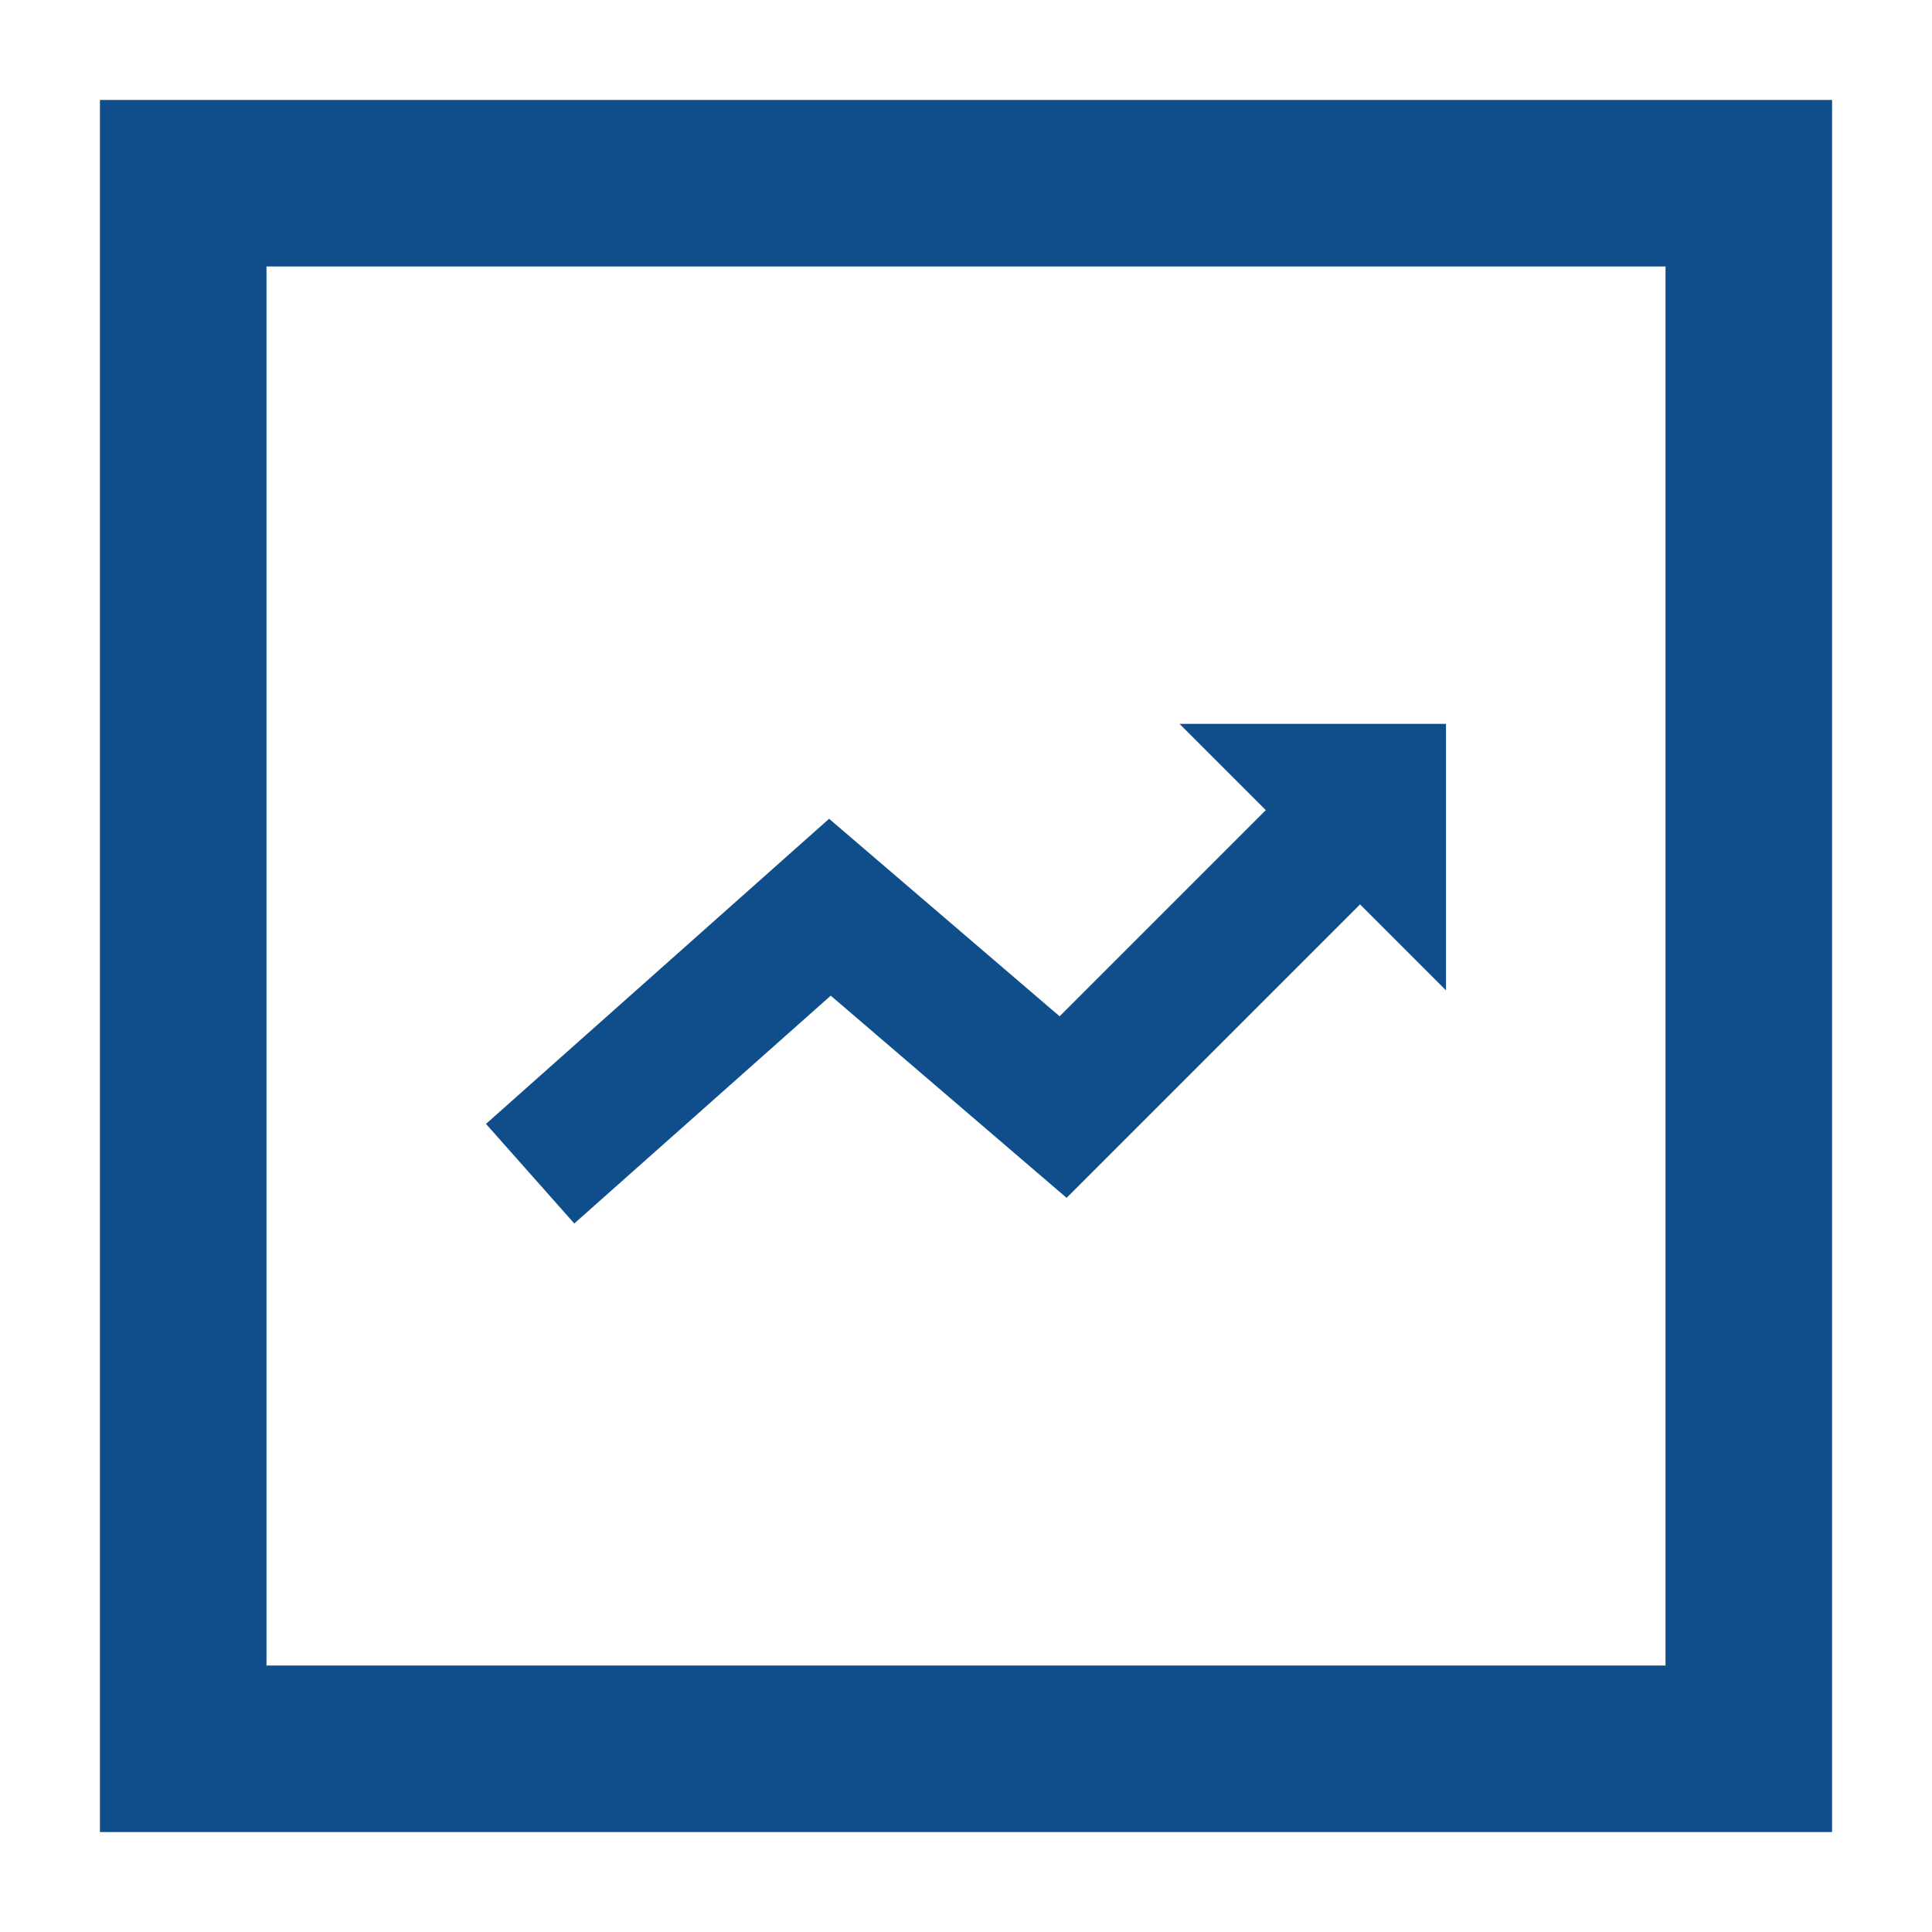 <?xml version="1.0" standalone="no"?><!DOCTYPE svg PUBLIC "-//W3C//DTD SVG 1.1//EN" "http://www.w3.org/Graphics/SVG/1.1/DTD/svg11.dtd"><svg t="1547718440667" class="icon" style="" viewBox="0 0 1024 1024" version="1.1" xmlns="http://www.w3.org/2000/svg" p-id="4049" xmlns:xlink="http://www.w3.org/1999/xlink" width="200" height="200"><defs><style type="text/css"></style></defs><path d="M971.034 971.034H52.966V52.966h918.069v918.069zM141.241 882.759h741.517V141.241H141.241v741.517z" fill="#104E8B" p-id="4050"></path><path d="M766.411 383.647h-141.241L670.897 429.374l-109.286 109.286-122.174-104.695-181.848 161.721 46.786 52.789 135.945-120.761 124.999 107.167 155.542-155.542 45.55 45.55z" fill="#104E8B" p-id="4051"></path></svg>